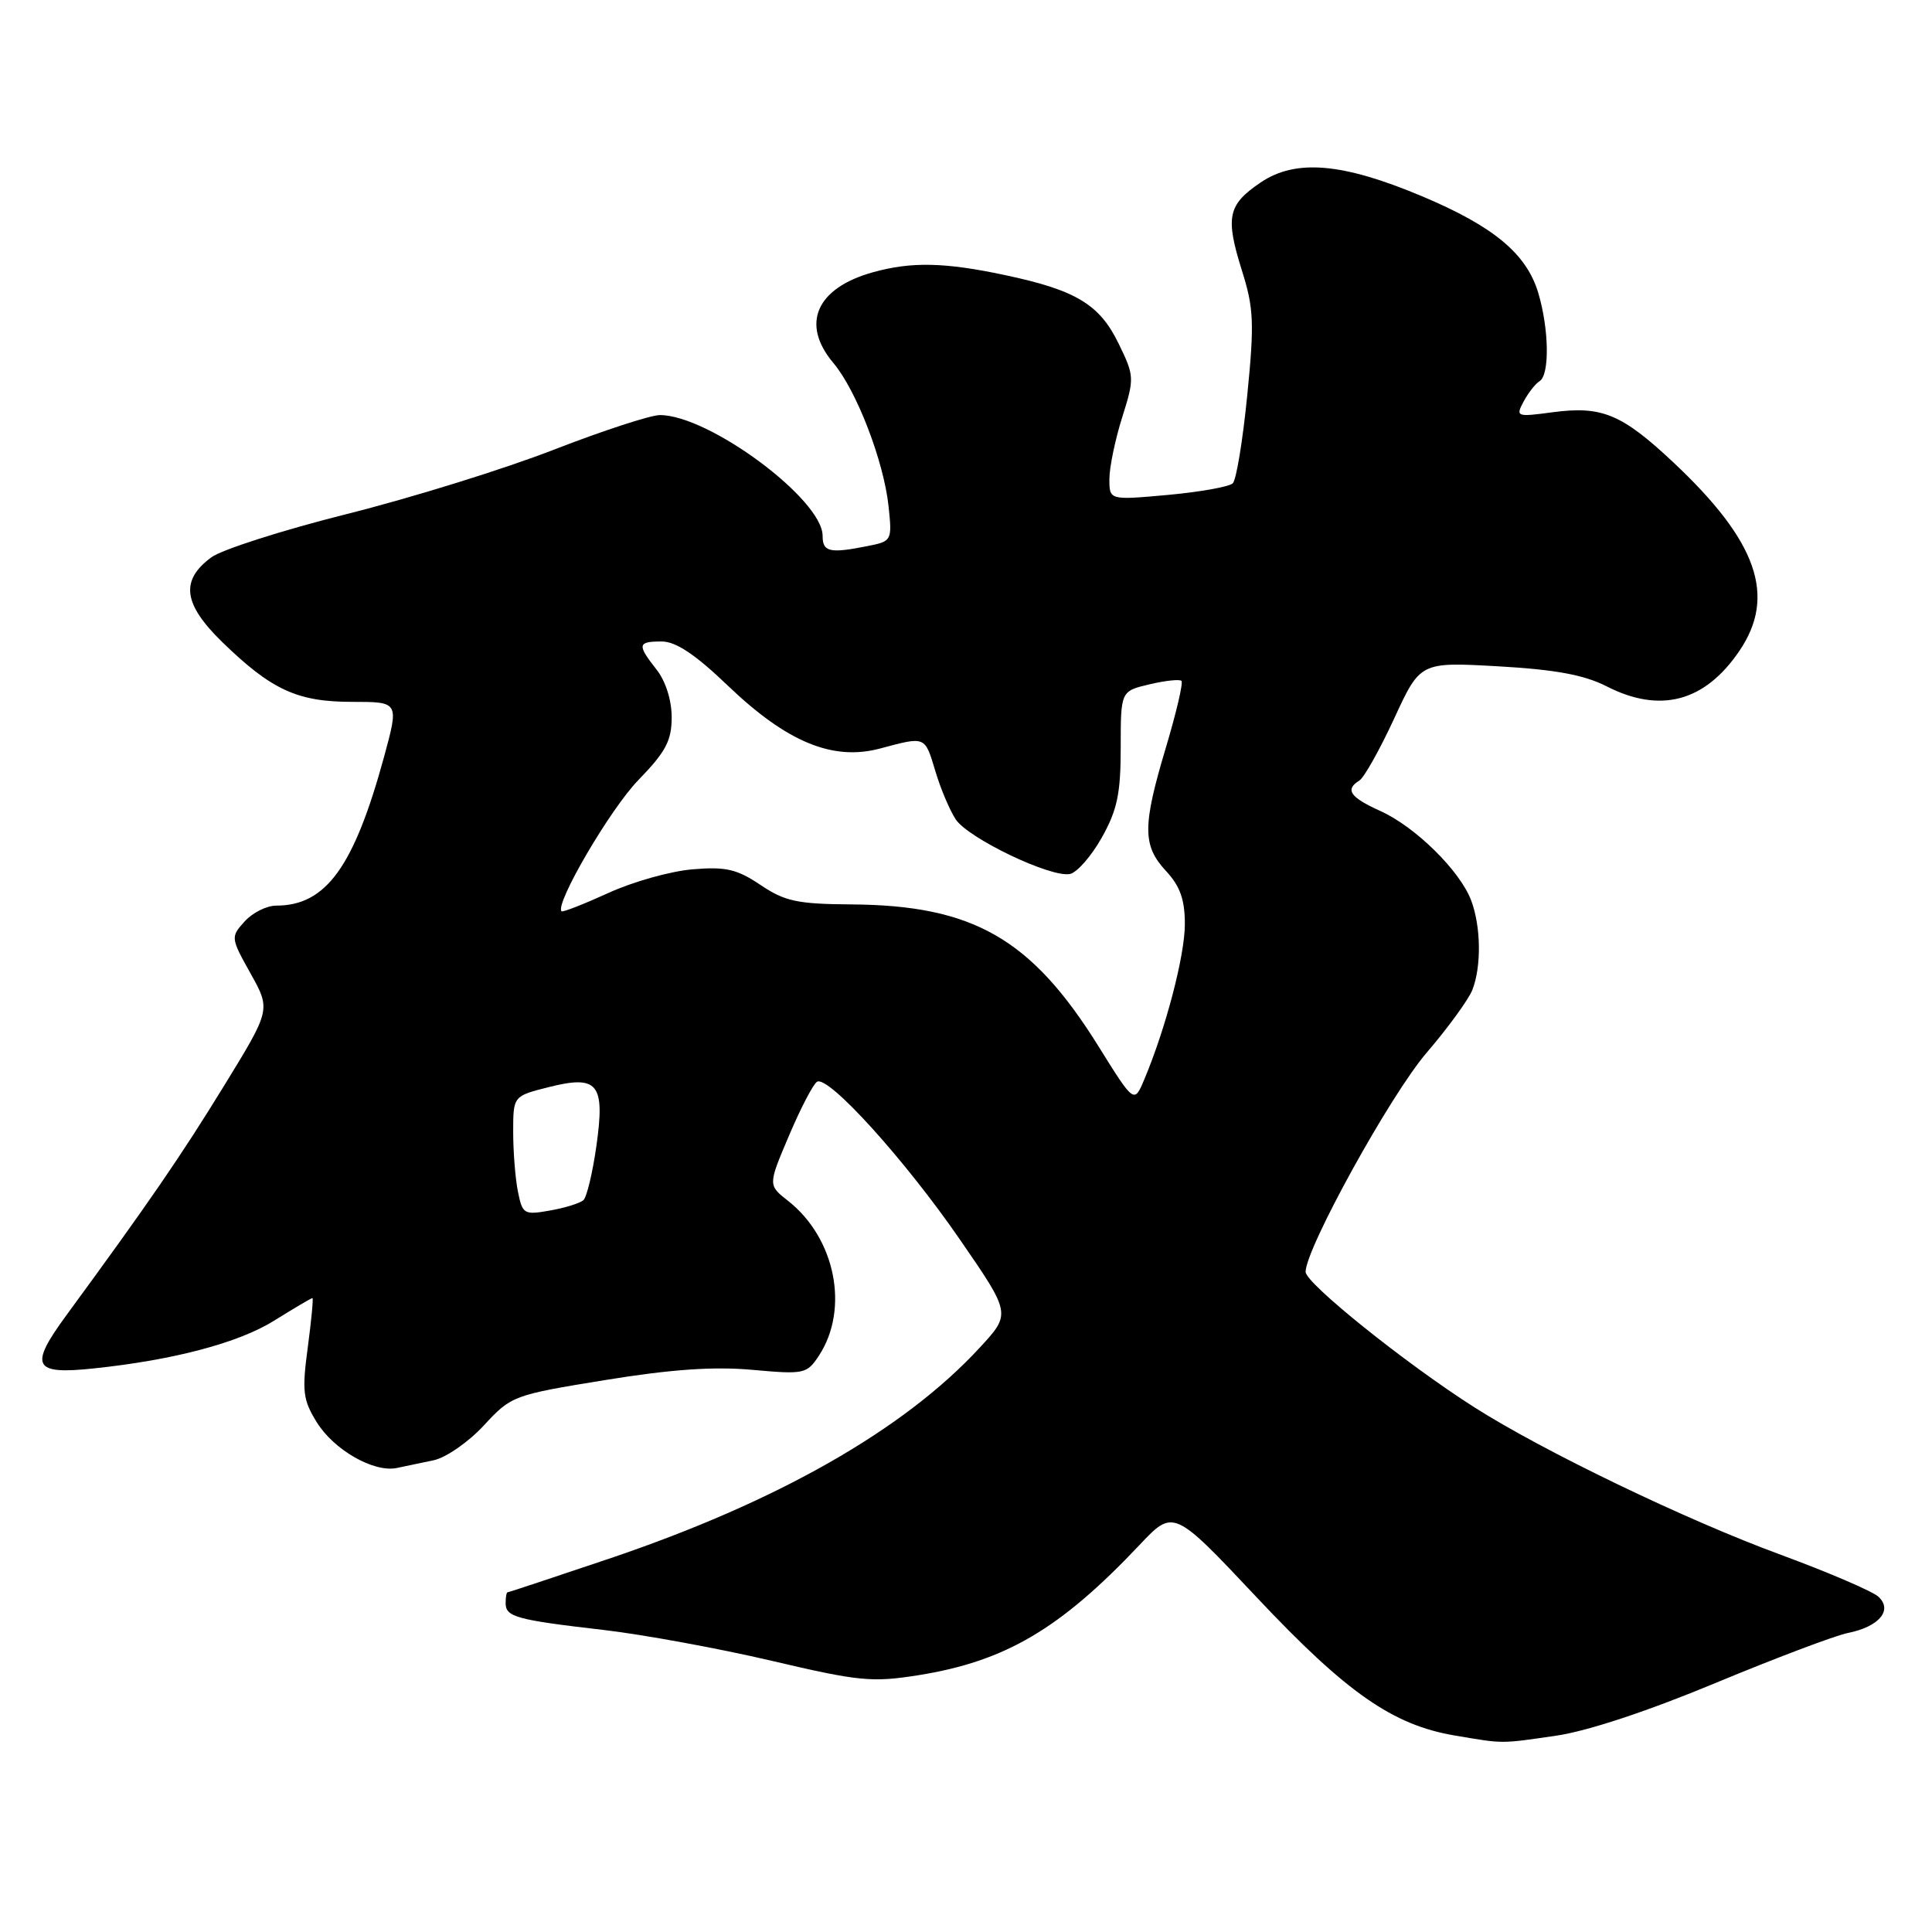 <?xml version="1.0" encoding="UTF-8" standalone="no"?>
<!DOCTYPE svg PUBLIC "-//W3C//DTD SVG 1.1//EN" "http://www.w3.org/Graphics/SVG/1.1/DTD/svg11.dtd" >
<svg xmlns="http://www.w3.org/2000/svg" xmlns:xlink="http://www.w3.org/1999/xlink" version="1.1" viewBox="0 0 256 256">
 <g >
 <path fill="currentColor"
d=" M 206.18 229.99 C 210.31 229.40 218.37 226.73 227.30 223.01 C 235.25 219.71 243.15 216.72 244.85 216.38 C 248.98 215.55 250.83 213.37 248.91 211.58 C 248.14 210.86 242.32 208.36 236.00 206.03 C 223.42 201.41 204.55 192.32 195.35 186.47 C 186.23 180.66 173.00 170.04 173.00 168.53 C 173.00 165.44 184.24 145.07 189.03 139.50 C 191.86 136.20 194.58 132.46 195.09 131.18 C 196.31 128.09 196.24 122.77 194.94 119.32 C 193.46 115.38 187.54 109.55 182.90 107.46 C 178.88 105.64 178.18 104.63 180.13 103.42 C 180.75 103.04 182.82 99.34 184.73 95.22 C 188.19 87.71 188.19 87.71 198.52 88.29 C 206.09 88.72 209.92 89.43 212.88 90.94 C 219.99 94.57 225.89 93.00 230.47 86.26 C 235.41 78.99 232.87 71.72 221.71 61.25 C 214.91 54.87 212.26 53.76 205.77 54.62 C 200.93 55.27 200.81 55.22 201.89 53.20 C 202.51 52.05 203.46 50.83 204.01 50.50 C 205.35 49.66 205.26 43.60 203.83 38.82 C 202.27 33.61 197.91 29.99 188.39 25.99 C 177.85 21.56 171.65 21.04 167.01 24.20 C 162.68 27.14 162.34 28.77 164.57 35.88 C 166.13 40.82 166.22 42.81 165.27 52.35 C 164.68 58.32 163.82 63.58 163.35 64.04 C 162.88 64.50 159.01 65.19 154.75 65.58 C 147.00 66.28 147.00 66.28 147.00 63.48 C 147.00 61.94 147.76 58.26 148.69 55.32 C 150.33 50.10 150.32 49.84 148.22 45.52 C 145.70 40.33 142.56 38.44 133.16 36.45 C 125.16 34.75 120.78 34.66 115.69 36.07 C 108.15 38.16 106.07 42.92 110.42 48.09 C 113.50 51.74 117.11 61.13 117.74 67.10 C 118.22 71.63 118.17 71.72 114.99 72.35 C 109.94 73.36 109.00 73.15 109.00 71.00 C 109.00 66.17 93.95 55.00 87.44 55.00 C 86.21 55.00 79.87 57.07 73.35 59.60 C 66.83 62.14 54.53 65.96 46.00 68.10 C 37.47 70.24 29.38 72.83 28.00 73.85 C 23.86 76.91 24.27 80.03 29.45 85.08 C 35.99 91.43 39.40 93.00 46.67 93.00 C 52.87 93.00 52.87 93.00 50.90 100.25 C 46.90 114.88 43.20 120.00 36.59 120.00 C 35.34 120.00 33.46 120.94 32.42 122.09 C 30.55 124.16 30.56 124.26 33.20 128.99 C 35.88 133.79 35.88 133.79 29.69 143.87 C 23.95 153.22 19.74 159.34 8.78 174.30 C 3.82 181.07 4.39 182.18 12.45 181.32 C 23.02 180.21 31.58 177.94 36.30 175.01 C 38.96 173.35 41.25 172.00 41.40 172.00 C 41.54 172.00 41.26 174.95 40.78 178.55 C 40.00 184.35 40.14 185.49 41.97 188.45 C 44.23 192.11 49.51 195.14 52.56 194.52 C 53.63 194.30 55.84 193.83 57.47 193.49 C 59.11 193.14 62.10 191.06 64.13 188.86 C 67.74 184.95 68.02 184.84 80.15 182.87 C 88.94 181.44 94.57 181.05 99.68 181.51 C 106.58 182.13 106.91 182.06 108.52 179.62 C 112.57 173.42 110.70 164.05 104.41 159.11 C 101.76 157.03 101.76 157.03 104.55 150.47 C 106.08 146.86 107.75 143.65 108.26 143.34 C 109.73 142.43 119.93 153.69 127.23 164.30 C 133.97 174.08 133.97 174.08 129.82 178.57 C 119.80 189.45 102.97 199.02 80.66 206.55 C 73.42 208.99 67.39 210.99 67.25 210.99 C 67.11 211.00 67.00 211.64 67.00 212.43 C 67.00 214.25 68.40 214.64 80.00 215.98 C 85.22 216.59 95.23 218.42 102.23 220.06 C 113.84 222.79 115.54 222.95 121.71 221.97 C 133.21 220.13 140.48 215.85 150.99 204.72 C 155.50 199.94 155.50 199.94 166.59 211.73 C 178.44 224.32 184.57 228.59 192.80 229.97 C 199.30 231.07 198.76 231.07 206.18 229.99 Z  M 68.63 157.90 C 68.28 156.17 68.00 152.61 68.00 149.99 C 68.00 145.24 68.00 145.24 72.66 144.06 C 79.25 142.40 80.20 143.56 79.02 151.89 C 78.52 155.41 77.75 158.62 77.31 159.02 C 76.86 159.43 74.87 160.05 72.88 160.40 C 69.43 161.01 69.23 160.89 68.63 157.90 Z  M 145.53 138.60 C 136.66 124.37 128.96 119.95 112.82 119.84 C 105.65 119.79 103.99 119.43 100.77 117.26 C 97.64 115.16 96.17 114.82 91.77 115.19 C 88.87 115.43 83.84 116.84 80.60 118.33 C 77.35 119.81 74.57 120.90 74.41 120.75 C 73.48 119.82 80.87 107.18 84.58 103.37 C 88.22 99.62 89.00 98.15 89.00 95.04 C 89.00 92.78 88.20 90.25 87.00 88.73 C 84.40 85.42 84.47 85.00 87.67 85.00 C 89.55 85.00 92.11 86.70 96.42 90.83 C 104.26 98.34 110.34 100.86 116.62 99.18 C 122.68 97.56 122.53 97.50 123.94 102.18 C 124.62 104.48 125.84 107.35 126.63 108.56 C 128.28 111.07 139.19 116.30 141.76 115.81 C 142.70 115.63 144.60 113.46 145.99 110.99 C 148.05 107.31 148.50 105.15 148.50 99.04 C 148.50 91.58 148.50 91.58 152.30 90.68 C 154.40 90.18 156.31 89.98 156.55 90.22 C 156.80 90.46 155.87 94.42 154.50 99.01 C 151.37 109.46 151.37 112.03 154.50 115.41 C 156.37 117.42 157.00 119.20 157.00 122.45 C 157.00 126.60 154.48 136.25 151.62 143.04 C 150.28 146.23 150.28 146.23 145.53 138.60 Z "/>
</g>
</svg>